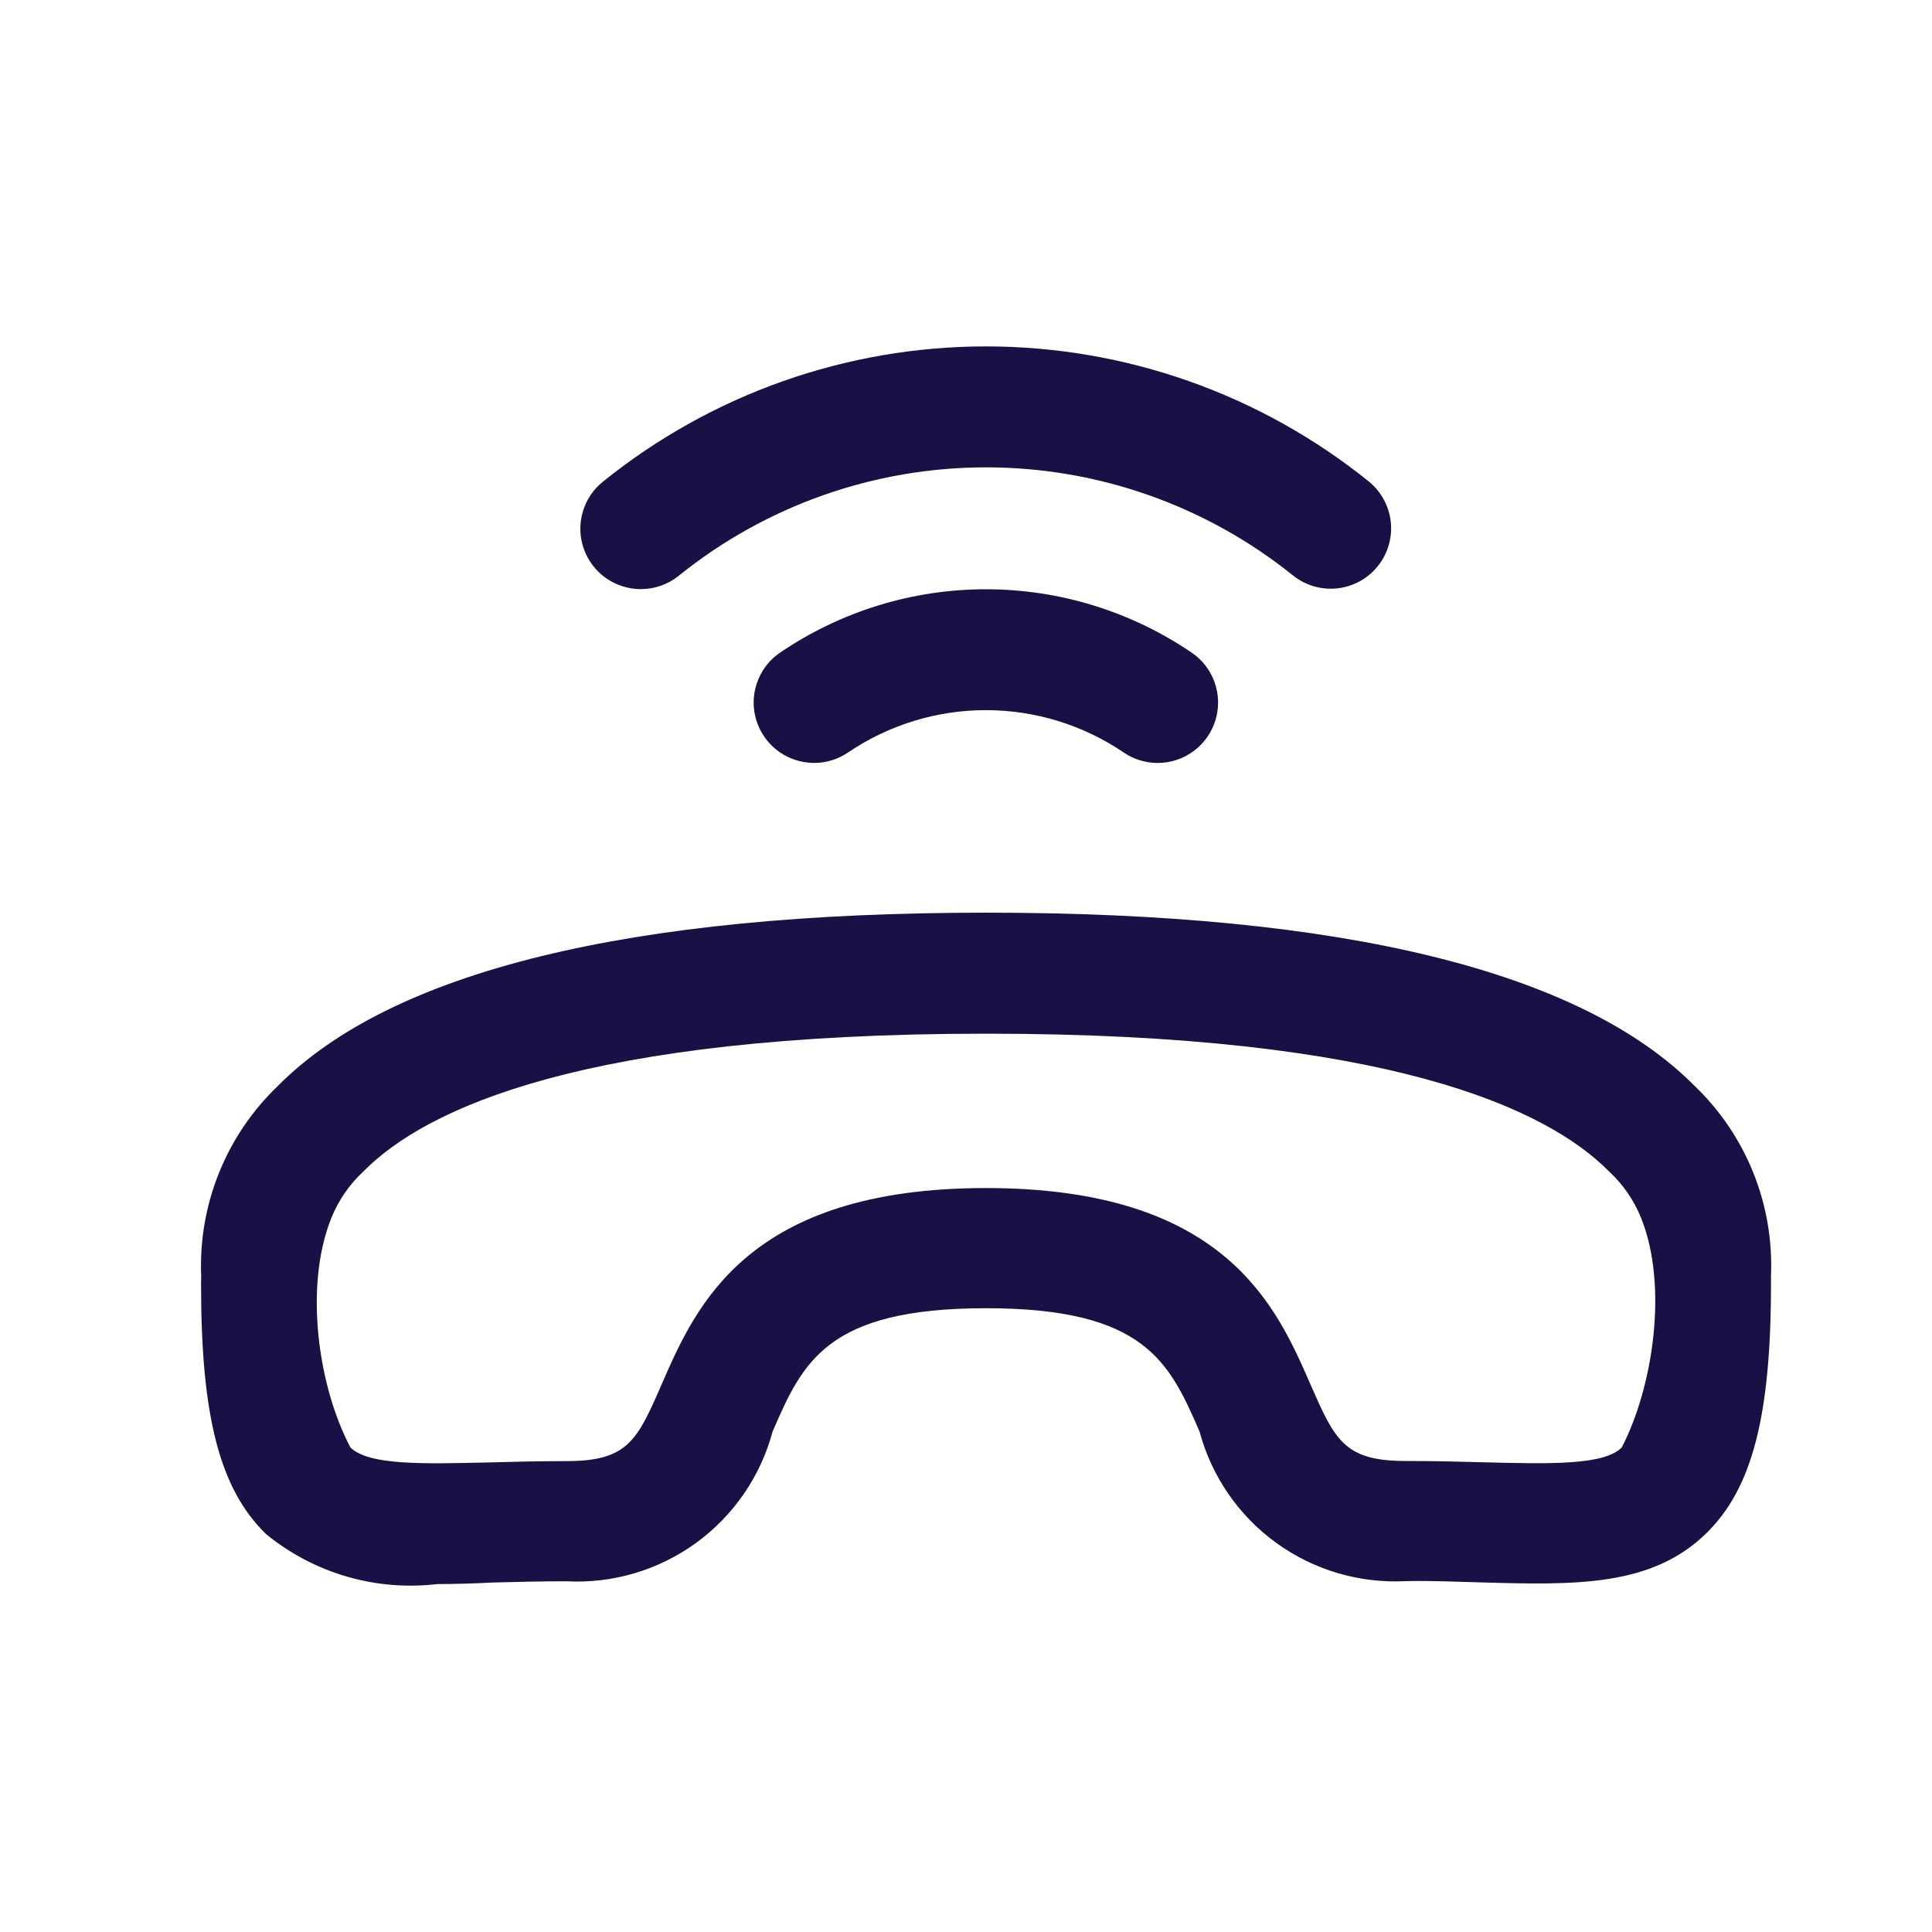 <svg width="30" height="30" viewBox="0 0 30 30" fill="none" xmlns="http://www.w3.org/2000/svg">
<path d="M6.793 24.597C6.32 24.653 5.84 24.614 5.383 24.48C4.925 24.347 4.499 24.122 4.131 23.821C3.413 23.122 3.122 21.998 3.122 19.946L3.124 19.814C3.102 19.267 3.195 18.722 3.4 18.214C3.604 17.706 3.914 17.247 4.309 16.868C6.077 15.079 9.779 14.172 15.309 14.172H15.319C20.849 14.172 24.549 15.078 26.319 16.867C26.713 17.245 27.021 17.703 27.225 18.209C27.428 18.715 27.522 19.259 27.5 19.804C27.5 19.837 27.5 19.902 27.5 19.929C27.5 21.989 27.208 23.114 26.492 23.812C25.643 24.639 24.469 24.614 22.983 24.571C22.628 24.562 22.198 24.542 21.827 24.552C21.108 24.589 20.398 24.379 19.815 23.956C19.232 23.533 18.812 22.922 18.626 22.227C18.158 21.158 17.788 20.314 15.309 20.314C12.831 20.314 12.463 21.158 11.997 22.228C11.811 22.924 11.391 23.534 10.809 23.958C10.226 24.381 9.516 24.592 8.797 24.554C8.387 24.554 8.008 24.564 7.658 24.573C7.356 24.589 7.068 24.597 6.793 24.597ZM15.317 16.051H15.309C9.066 16.051 6.606 17.213 5.642 18.191C5.424 18.393 5.254 18.642 5.143 18.918C4.722 19.969 4.935 21.519 5.442 22.477C5.727 22.754 6.556 22.733 7.611 22.708C7.976 22.698 8.369 22.688 8.797 22.688C9.754 22.688 9.897 22.362 10.278 21.487C10.807 20.277 11.603 18.449 15.309 18.448C19.016 18.448 19.816 20.276 20.343 21.484C20.727 22.359 20.869 22.686 21.827 22.686H21.837C22.267 22.686 22.665 22.696 23.031 22.706C24.077 22.733 24.906 22.753 25.182 22.477C25.673 21.529 25.904 19.963 25.484 18.915C25.373 18.639 25.203 18.391 24.984 18.189C24.017 17.212 21.559 16.051 15.317 16.051Z" fill="#181146"/>
<path d="M17.974 11.847C17.788 11.847 17.605 11.791 17.451 11.686C16.819 11.257 16.072 11.027 15.308 11.027C14.544 11.027 13.798 11.257 13.166 11.686C13.064 11.755 12.949 11.803 12.829 11.828C12.708 11.852 12.584 11.853 12.463 11.829C12.342 11.806 12.227 11.759 12.124 11.691C12.021 11.623 11.933 11.536 11.864 11.434C11.795 11.332 11.747 11.217 11.722 11.097C11.697 10.976 11.697 10.852 11.72 10.731C11.744 10.61 11.791 10.495 11.858 10.392C11.926 10.289 12.014 10.201 12.116 10.132C13.058 9.492 14.17 9.15 15.308 9.15C16.447 9.15 17.559 9.492 18.501 10.132C18.668 10.244 18.794 10.407 18.861 10.597C18.928 10.786 18.932 10.992 18.873 11.184C18.814 11.377 18.695 11.545 18.533 11.664C18.372 11.783 18.176 11.848 17.974 11.847Z" fill="#181146"/>
<path d="M9.949 9.148C9.755 9.147 9.565 9.087 9.407 8.975C9.249 8.863 9.129 8.704 9.065 8.521C9 8.338 8.994 8.139 9.048 7.952C9.101 7.766 9.211 7.6 9.363 7.479C11.047 6.12 13.146 5.379 15.31 5.379C17.474 5.379 19.573 6.12 21.258 7.479C21.448 7.635 21.57 7.86 21.596 8.106C21.622 8.351 21.55 8.597 21.396 8.789C21.242 8.982 21.019 9.106 20.774 9.135C20.529 9.164 20.282 9.095 20.088 8.944C18.735 7.852 17.049 7.257 15.311 7.257C13.573 7.257 11.888 7.852 10.535 8.944C10.369 9.077 10.162 9.148 9.949 9.148Z" fill="#181146"/>
</svg>
